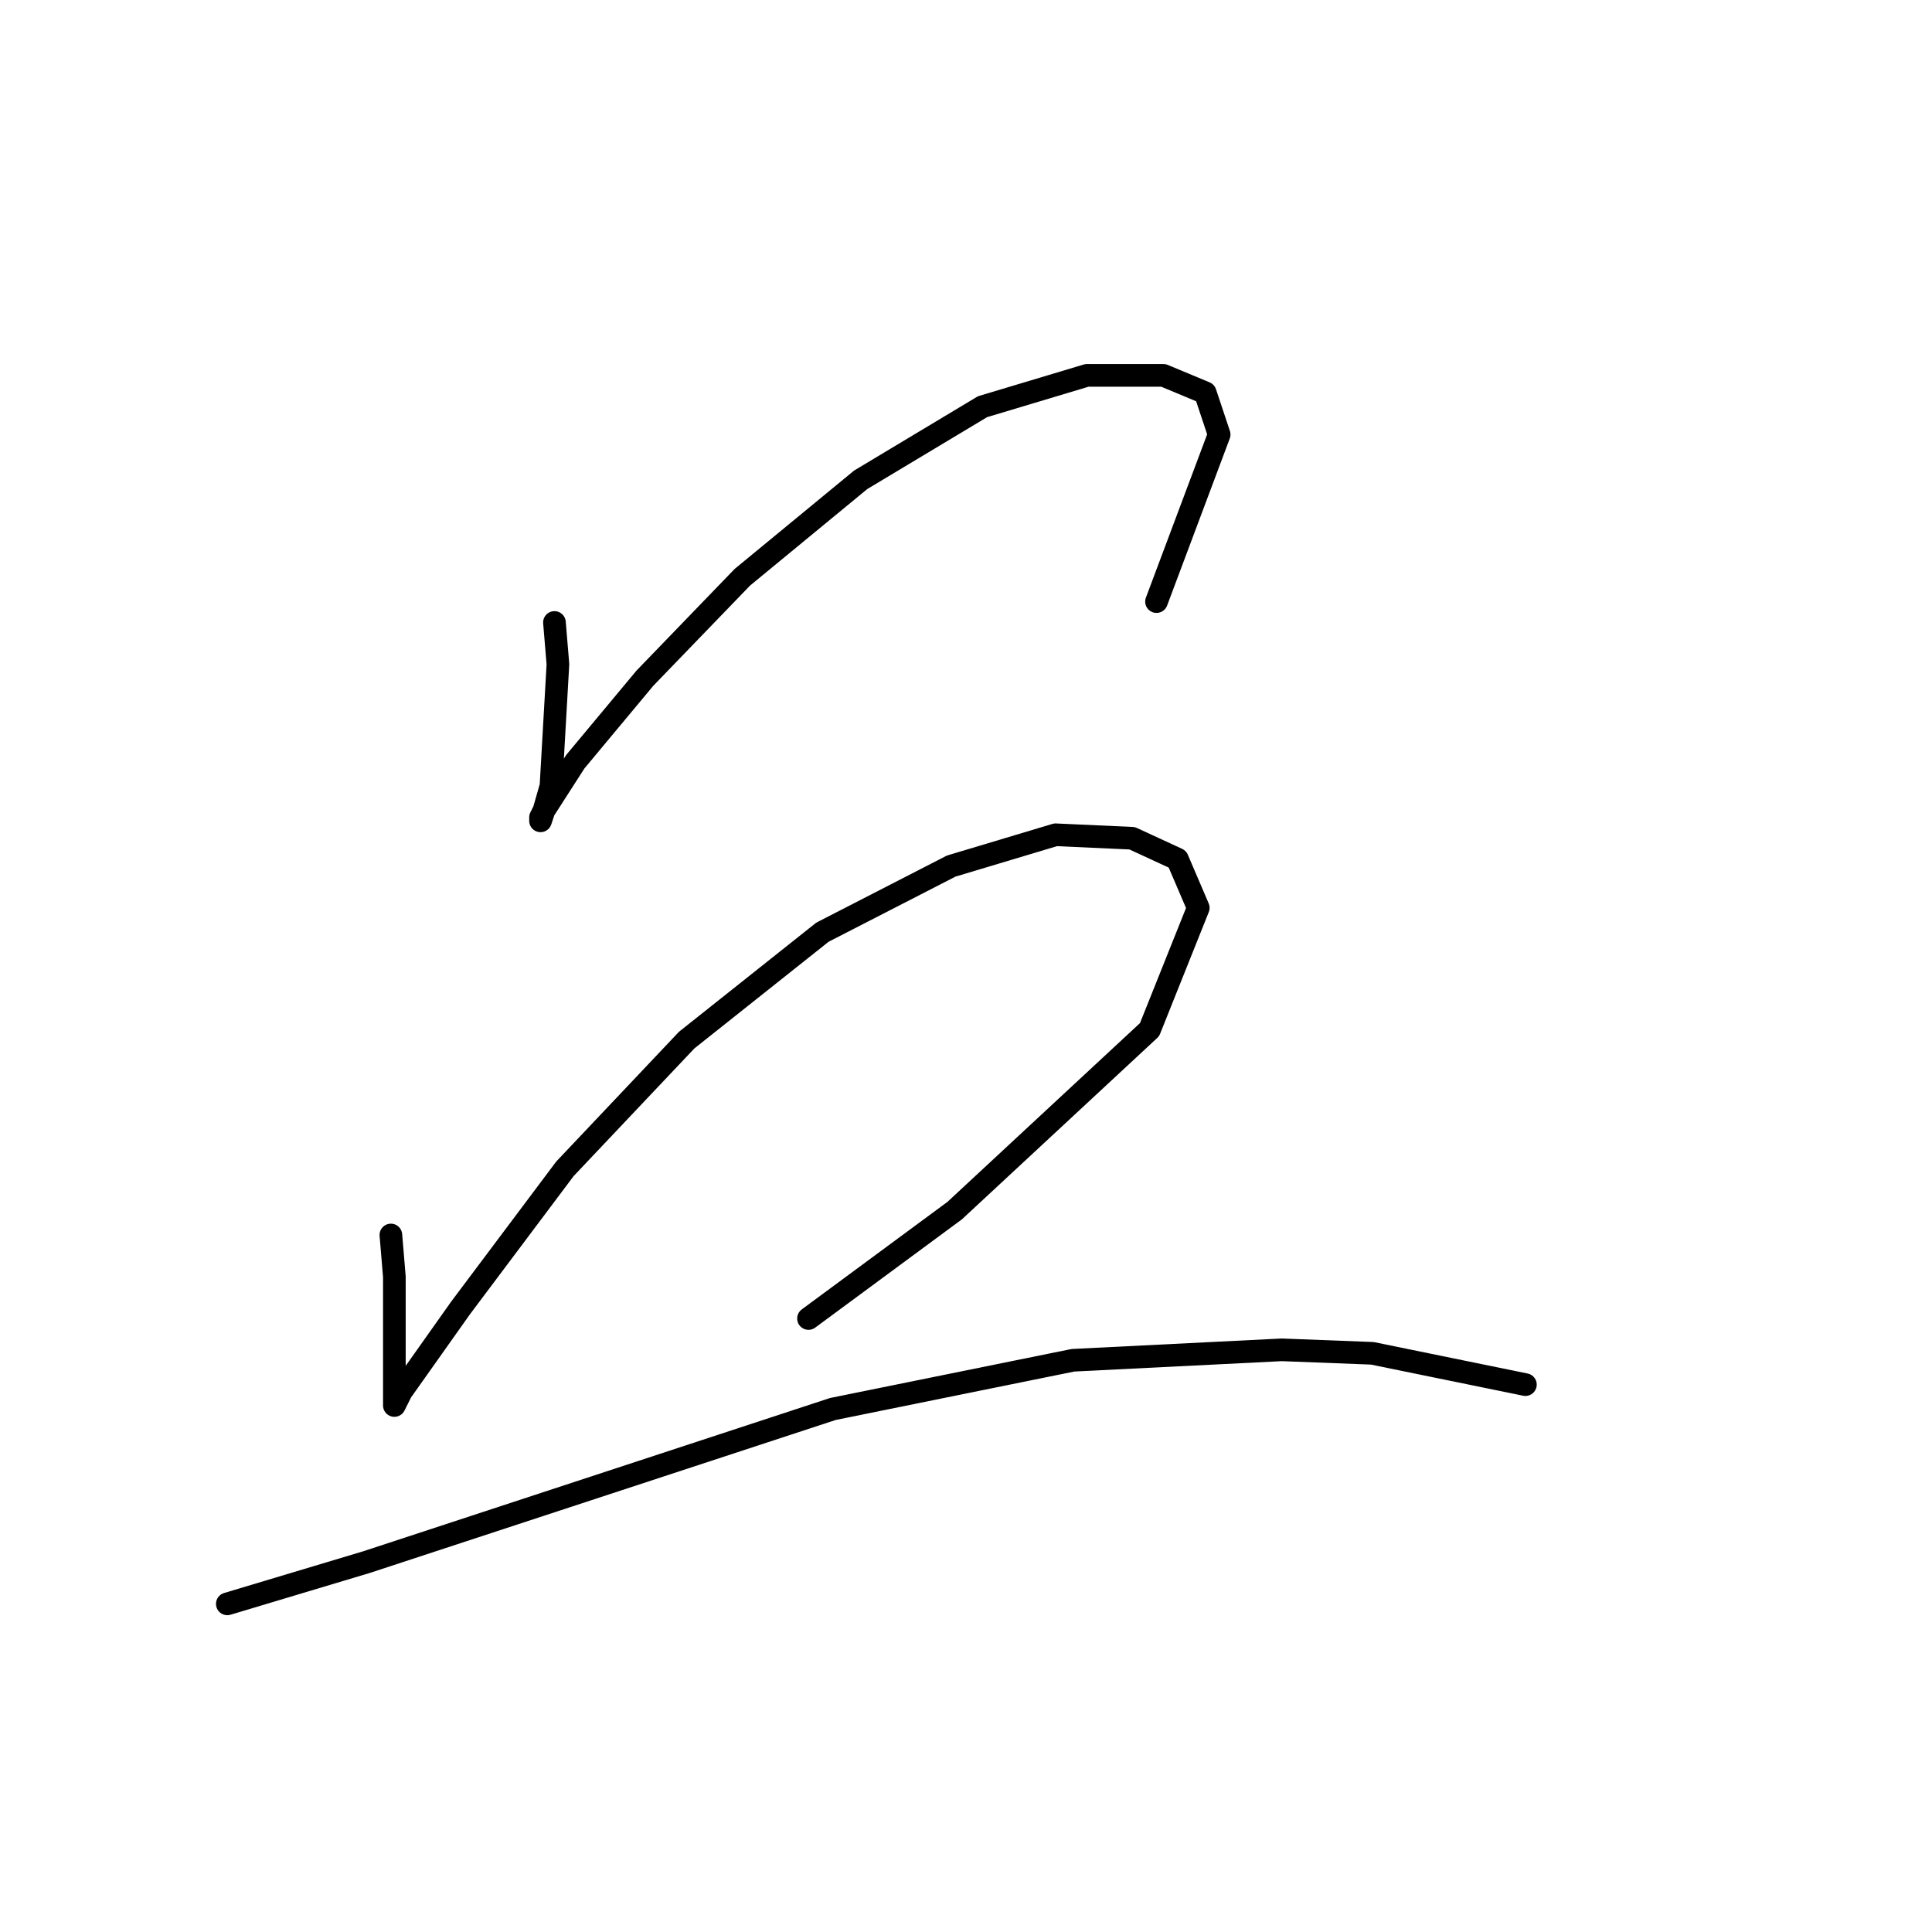 <?xml version="1.0" standalone="no"?>
    <svg width="256" height="256" xmlns="http://www.w3.org/2000/svg" version="1.1">
    <polyline stroke="black" stroke-width="3" stroke-linecap="round" fill="transparent" stroke-linejoin="round" points="73.467 82.481 73.928 88.015 73.006 104.155 72.084 107.383 71.623 108.766 71.623 108.305 72.084 107.383 76.234 100.927 85.457 89.859 98.369 76.486 114.047 63.575 130.187 53.891 144.021 49.74 154.166 49.74 159.7 52.046 161.545 57.58 153.244 79.714 153.244 79.714 " />
        <polyline stroke="black" stroke-width="3" stroke-linecap="round" fill="transparent" stroke-linejoin="round" points="51.794 163.642 52.255 169.175 52.255 174.709 52.255 178.859 52.255 185.315 52.255 186.237 53.177 184.393 61.017 173.325 74.851 154.88 90.99 137.818 108.975 123.523 126.037 114.761 139.871 110.611 150.016 111.072 156.011 113.839 158.778 120.295 152.322 136.434 126.498 160.414 107.13 174.709 107.13 174.709 " />
        <polyline stroke="black" stroke-width="3" stroke-linecap="round" fill="transparent" stroke-linejoin="round" points="30.12 212.522 48.566 206.989 110.358 186.698 142.177 180.242 169.845 178.859 181.835 179.32 202.125 183.47 202.125 183.47 " />
        </svg>